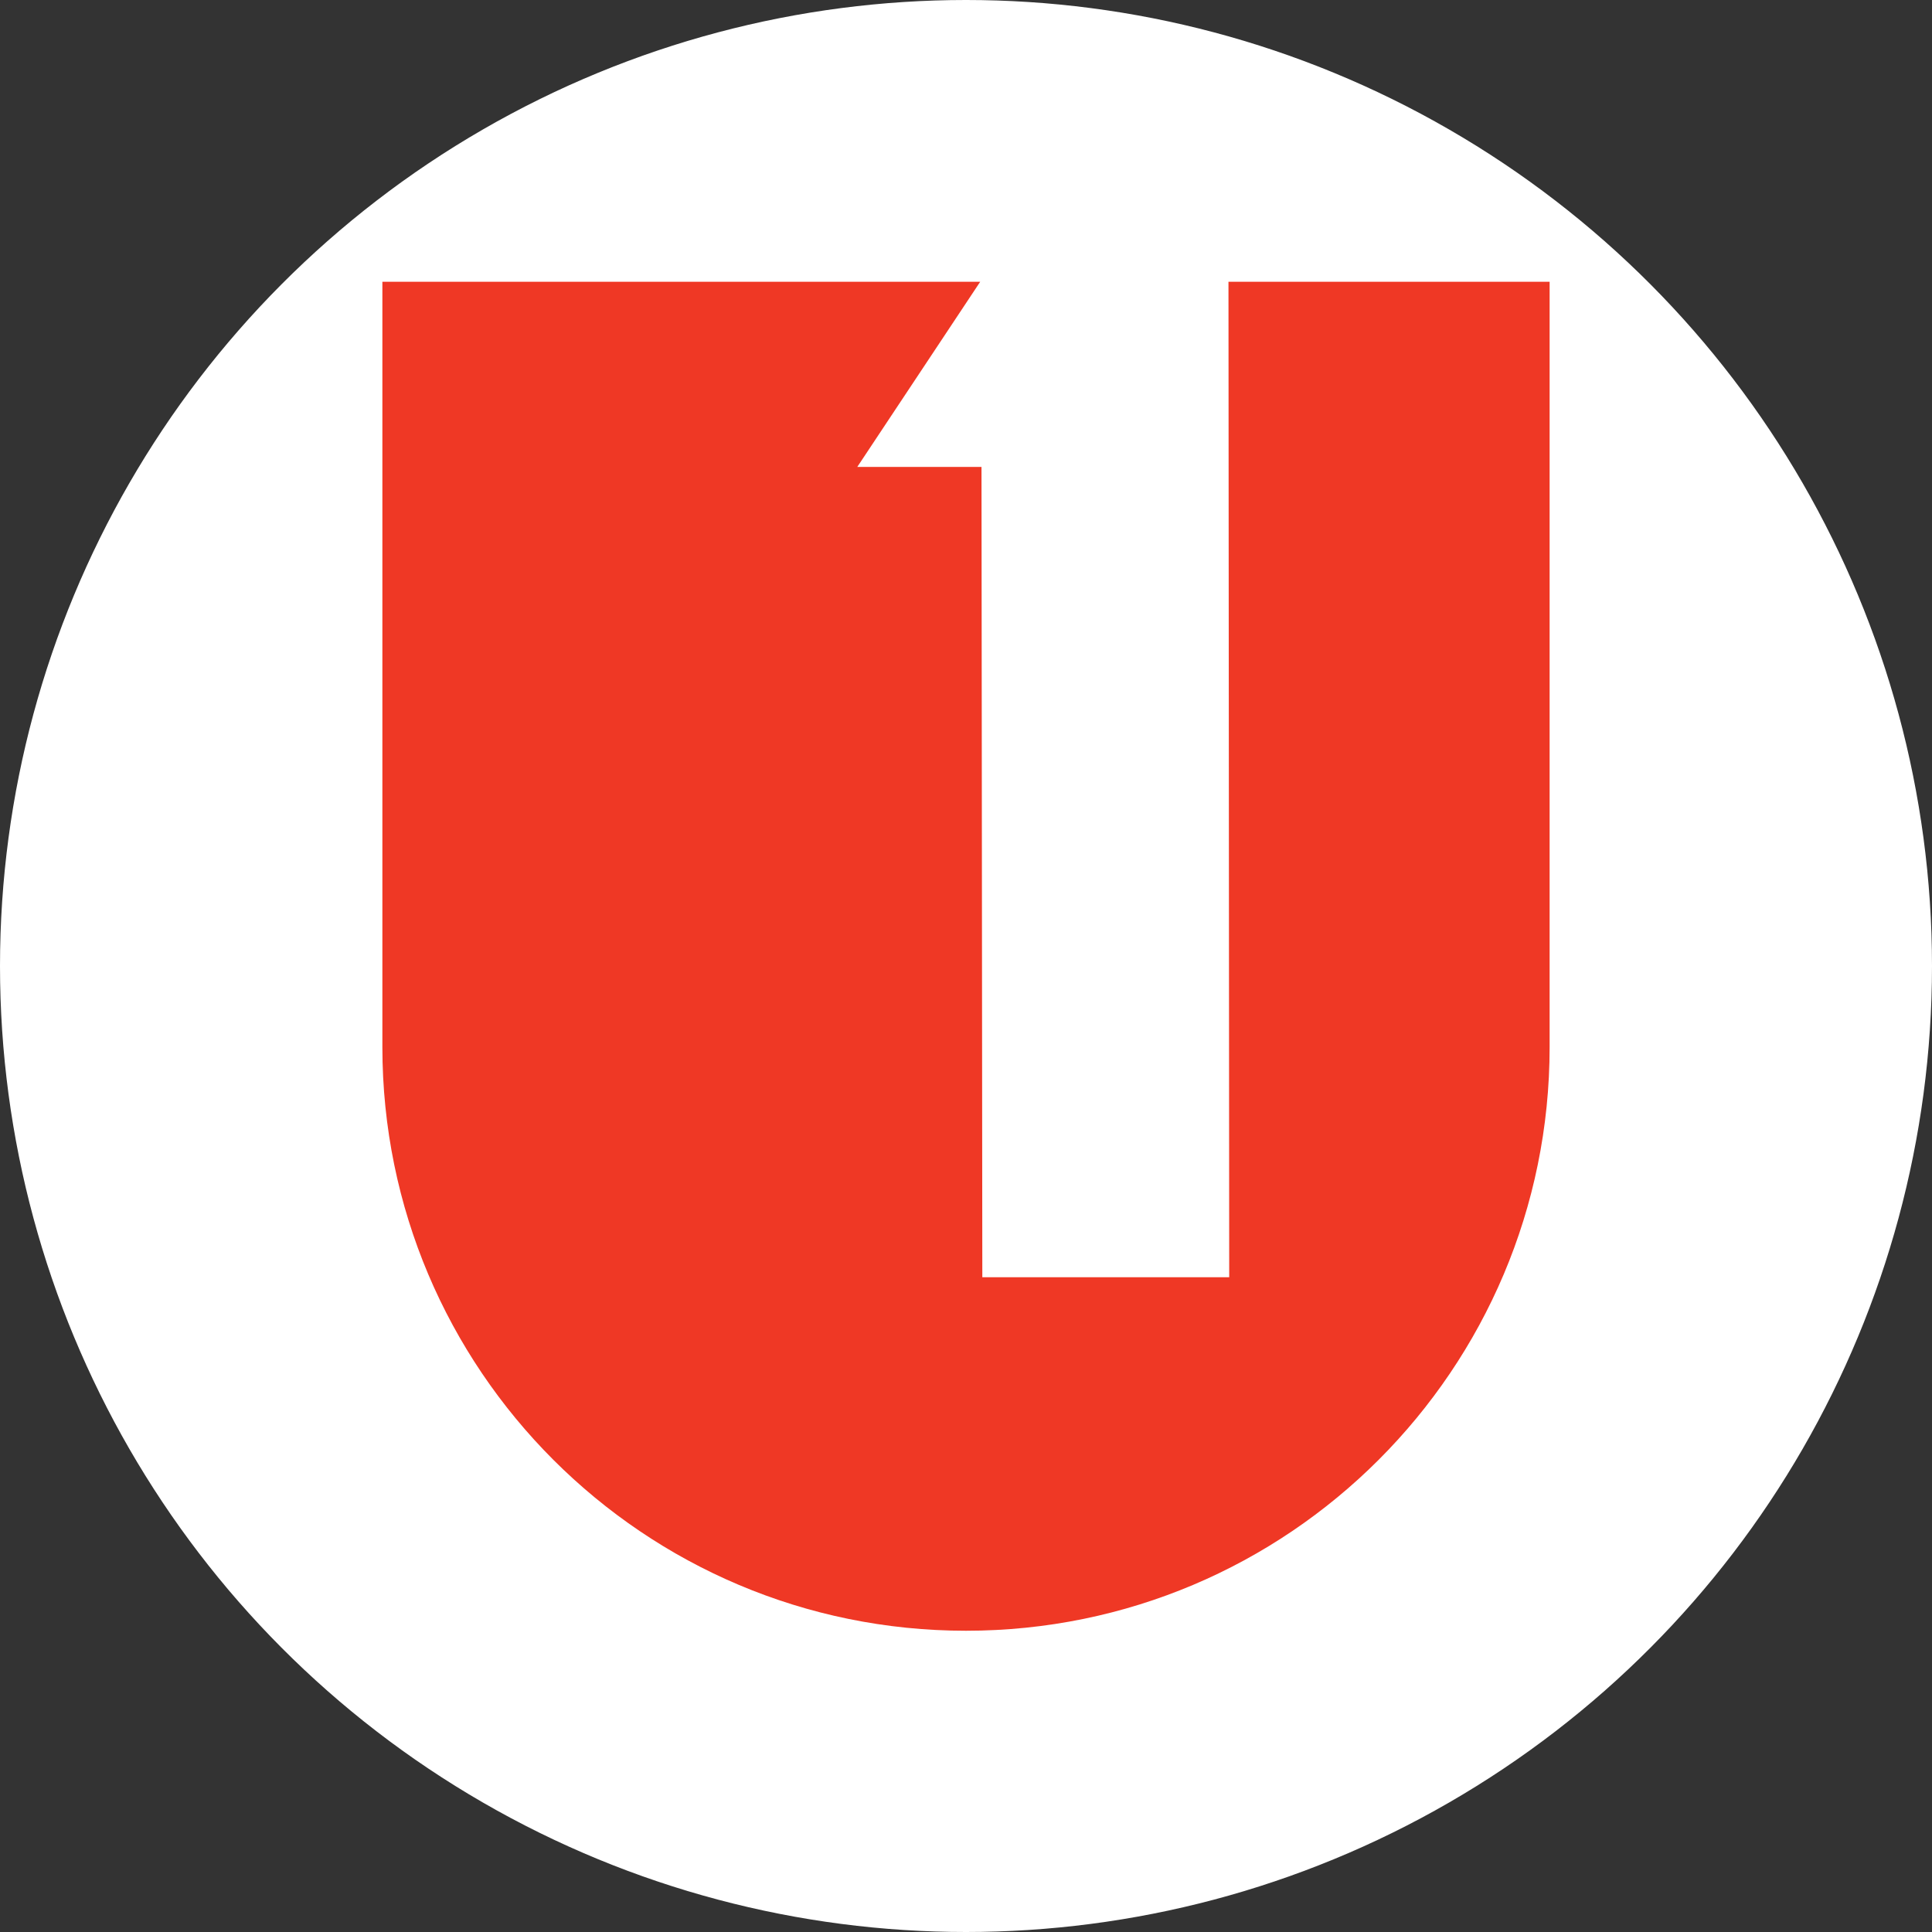 <svg width="96" height="96" viewBox="0 0 96 96" fill="none" xmlns="http://www.w3.org/2000/svg">
<rect x="0" y="0" width="96" height="96" fill="#333333" stroke="none"/>
<circle cx="48" cy="48" r="47" fill="white" stroke="white" stroke-width="2"/>
<path fill-rule="evenodd" clip-rule="evenodd" d="M77 52.028C77 68.045 64.016 81.031 47.999 81.031C31.984 81.031 19 68.045 19 52.028V14H48.706L42.598 23.201H48.77L48.811 63.464H61.079L61.042 14H77V52.028Z" fill="#EF3825"/>
</svg>
